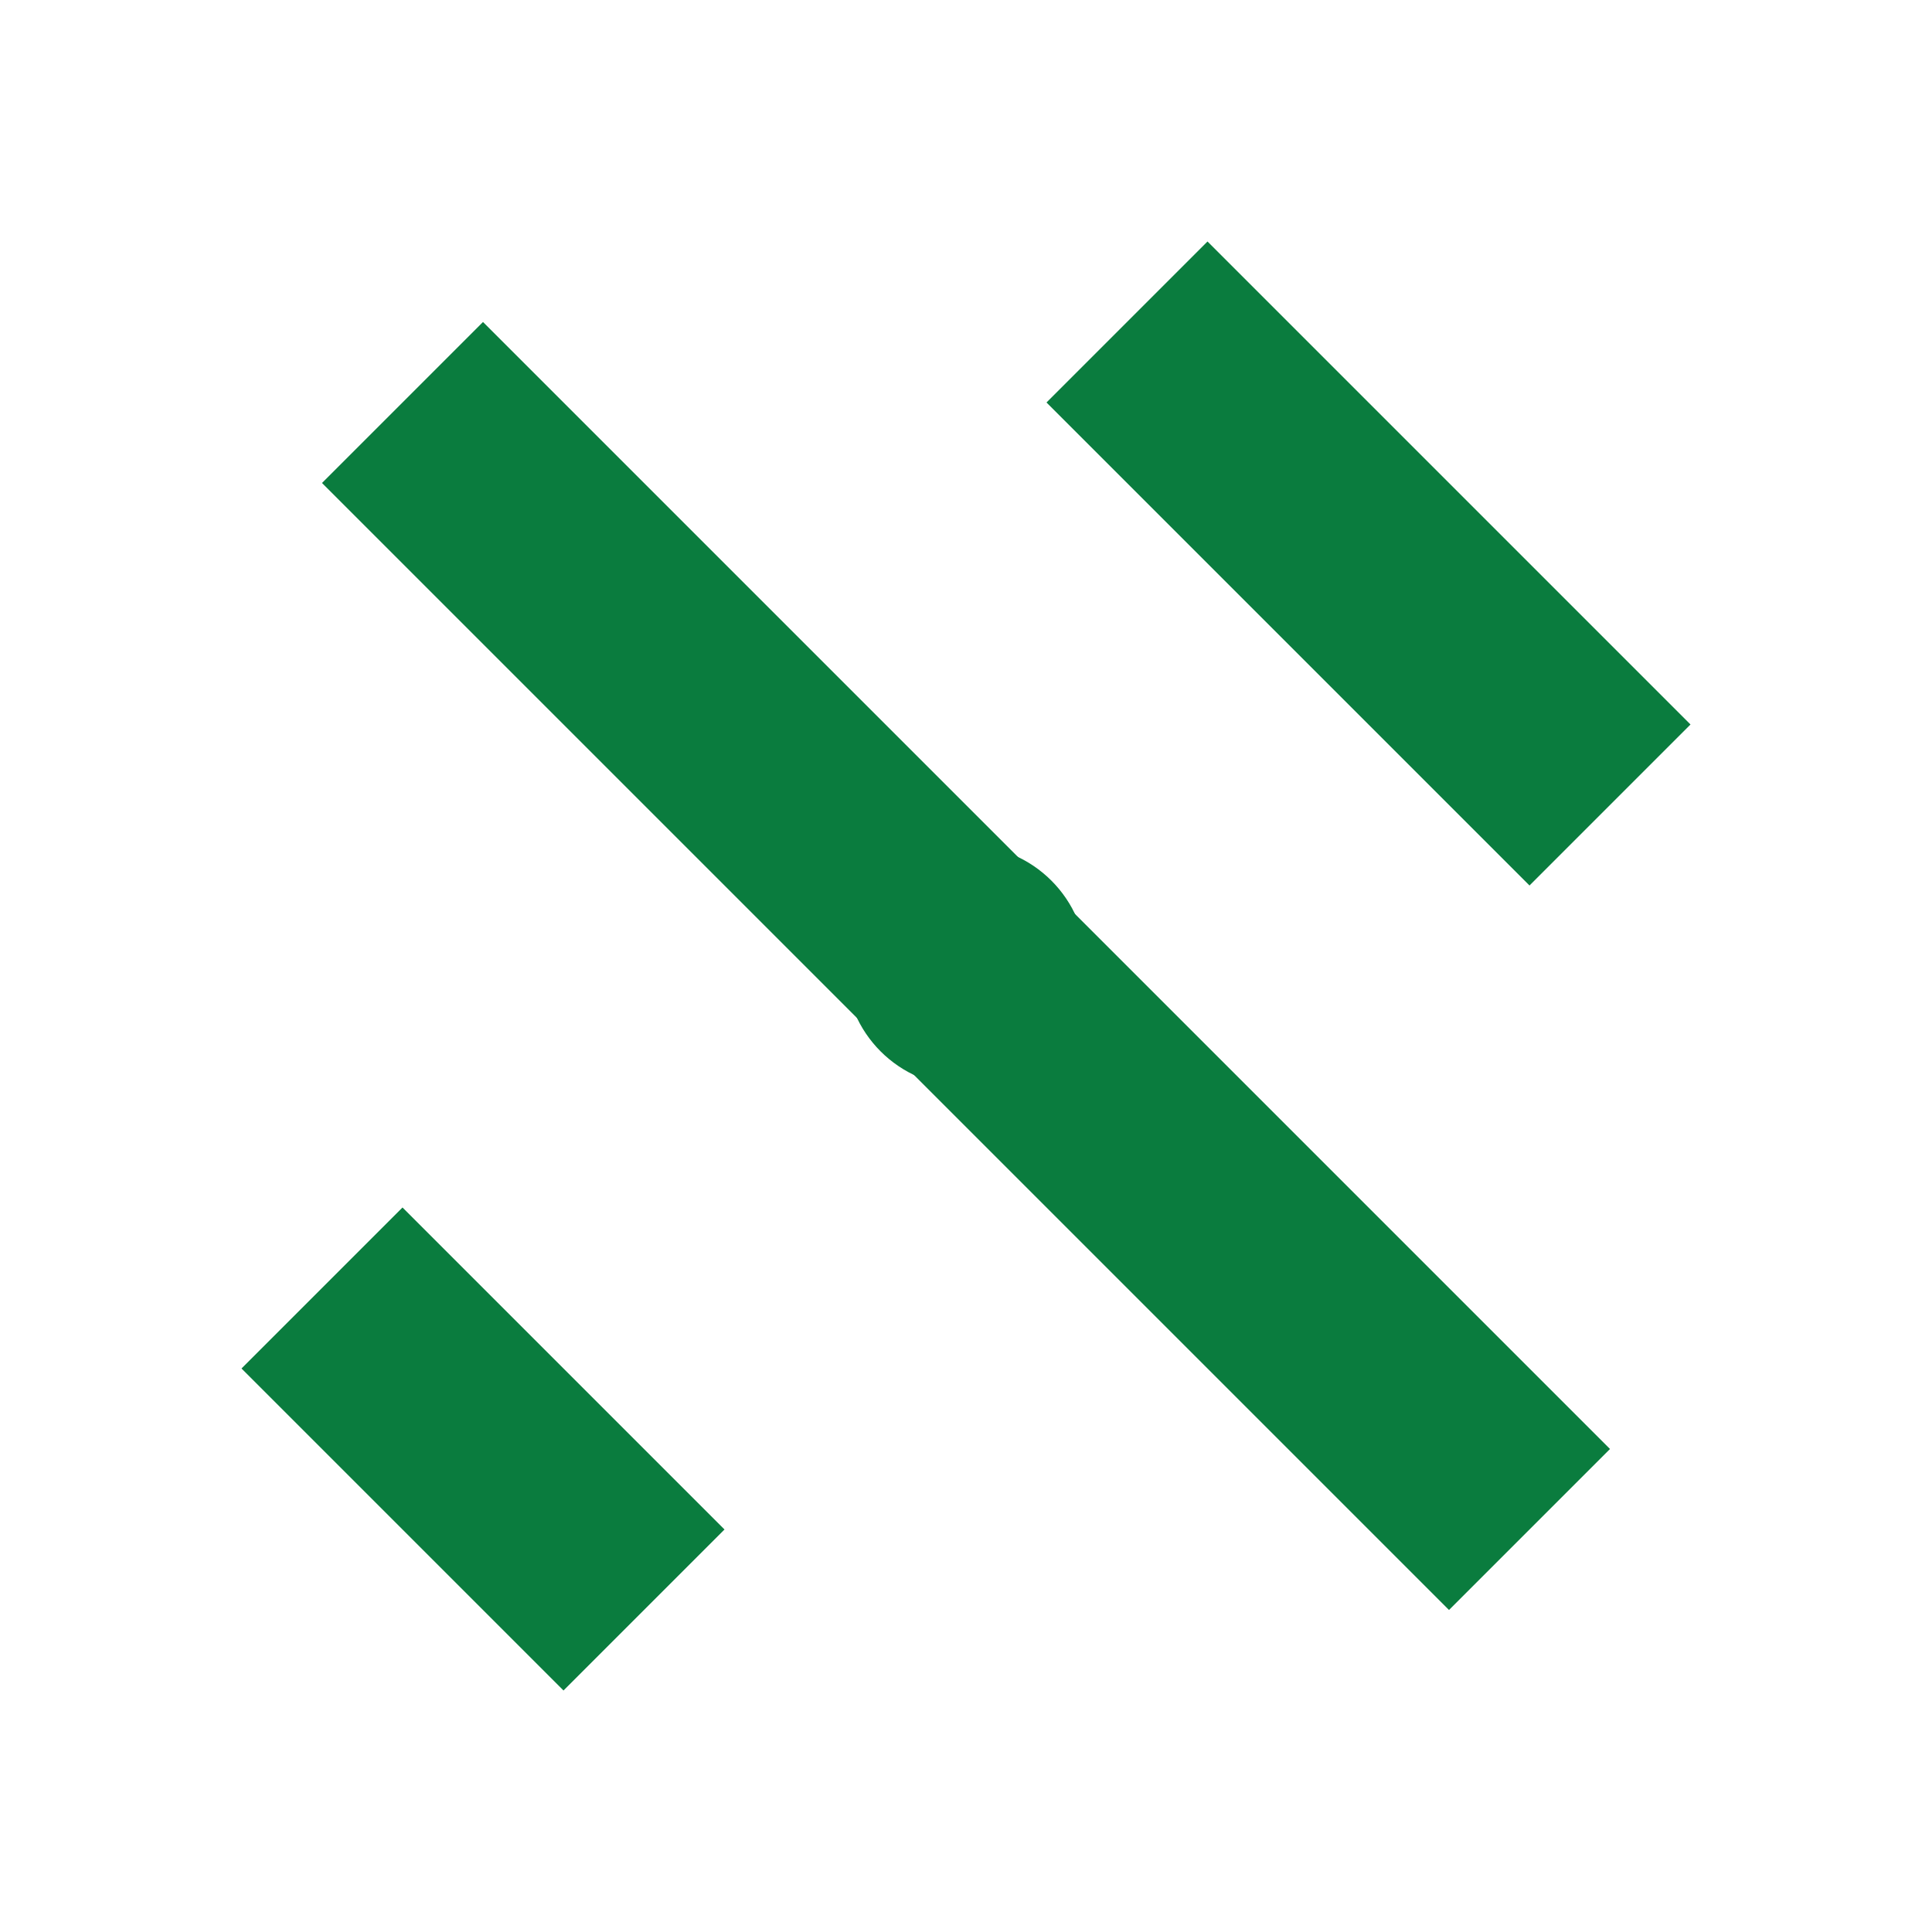<?xml version="1.0" encoding="UTF-8"?>
<svg width="48" height="48" viewBox="0 0 48 48" fill="none" xmlns="http://www.w3.org/2000/svg">
  <path d="M12 8L8 12L36 40L40 36L12 8Z" fill="#0A7C3E"/>
  <path d="M38 22L42 18L30 6L26 10L38 22Z" fill="#0A7C3E"/>
  <path d="M10 30L6 34L14 42L18 38L10 30Z" fill="#0A7C3E"/>
  <circle cx="24" cy="24" r="2" stroke="#0A7C3E" stroke-width="2" fill="none"/>
</svg>

